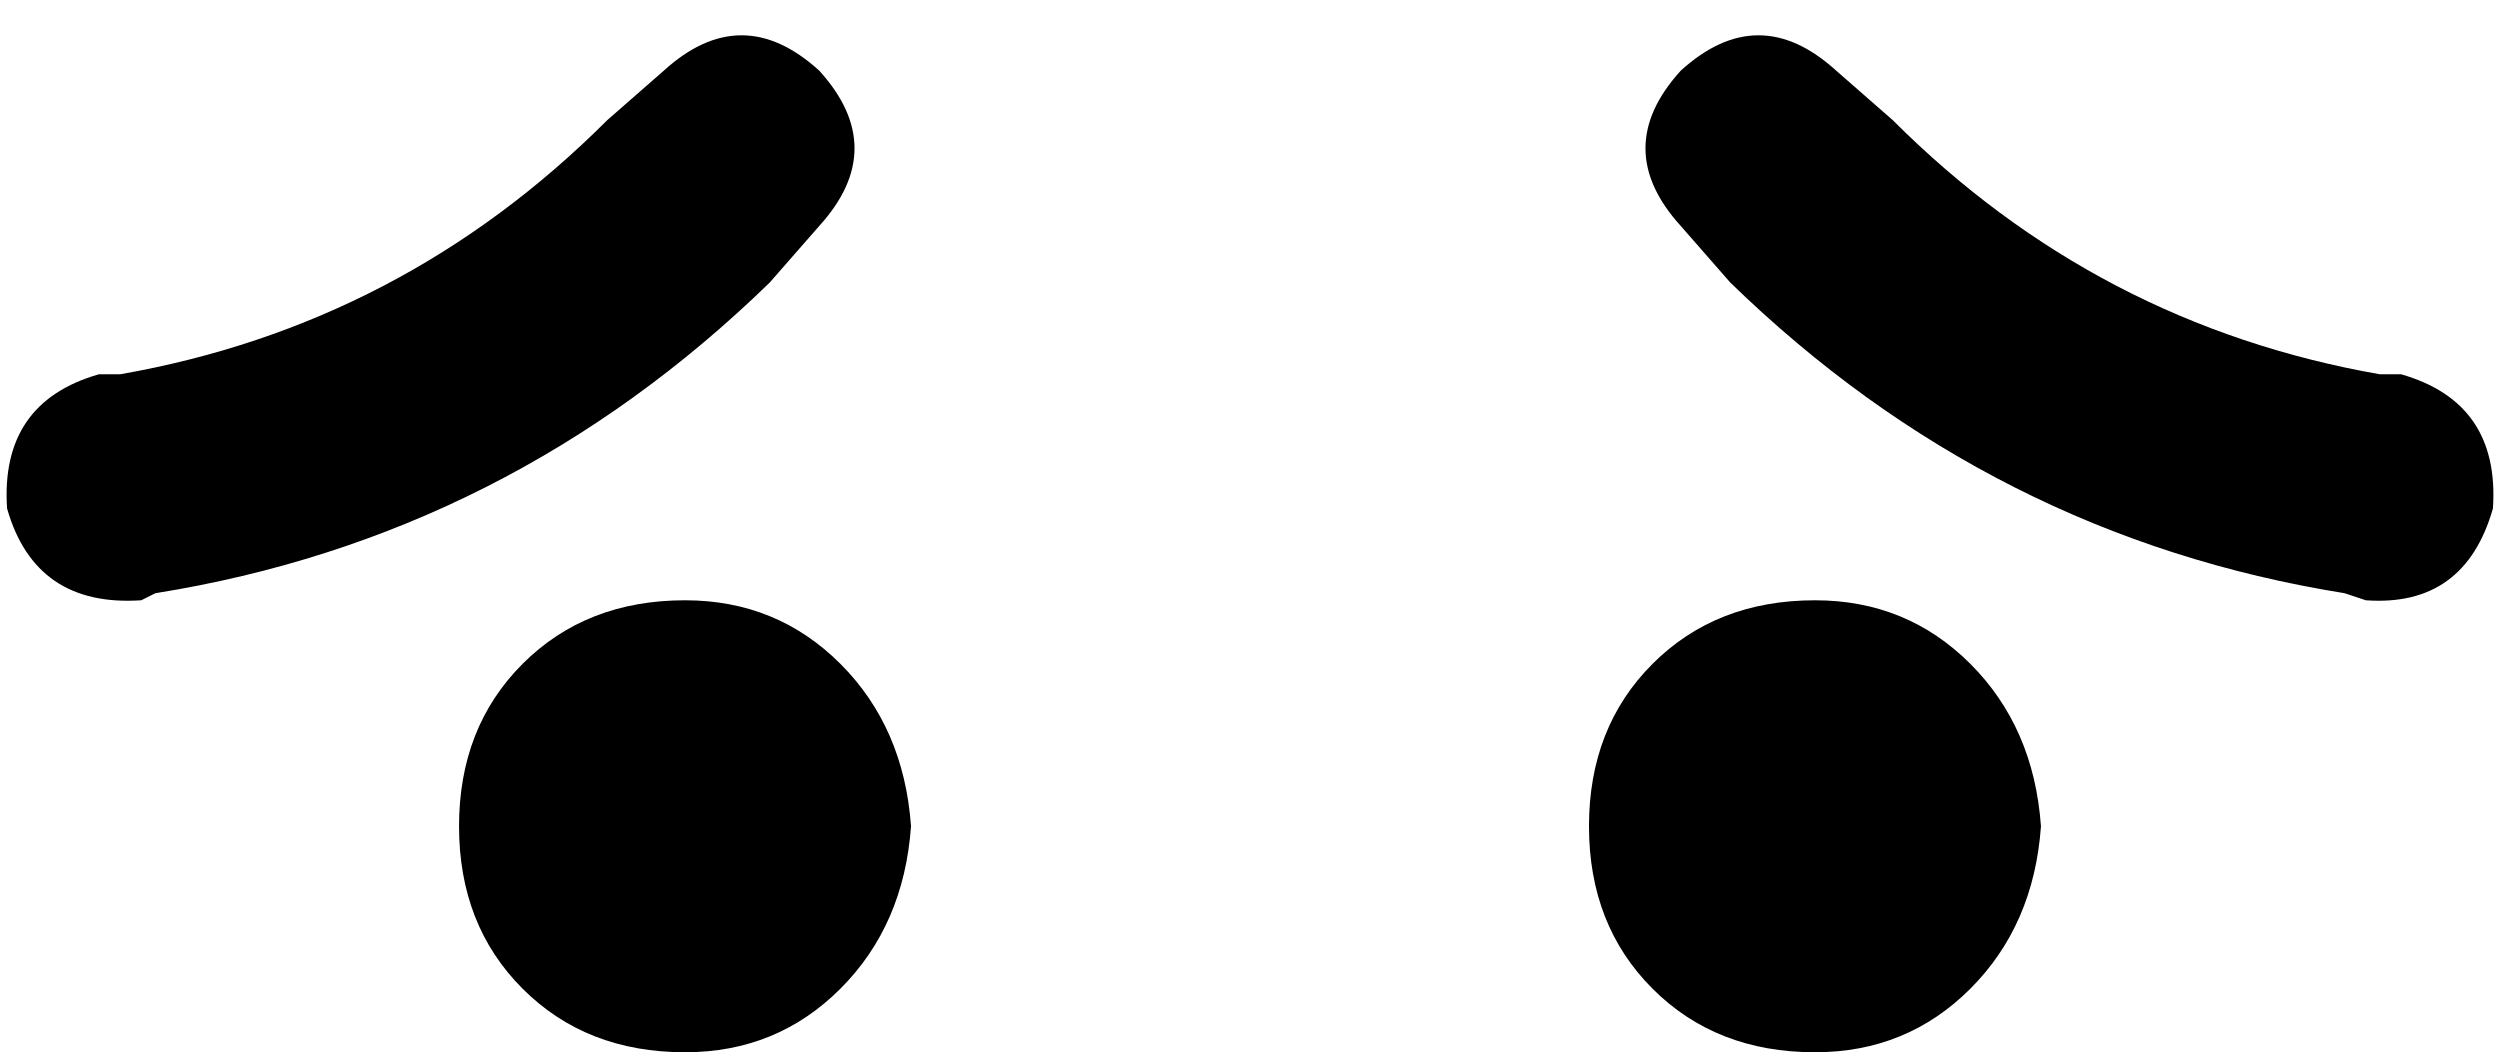 <svg xmlns="http://www.w3.org/2000/svg" viewBox="0 0 354 149">
    <path d="M 116 10 Q 126 21 116 32 L 109 40 Q 72 76 22 84 L 20 85 Q 5 86 1 72 Q 0 57 14 53 L 17 53 Q 57 46 86 17 L 94 10 Q 105 0 116 10 L 116 10 Z M 97 85 Q 110 85 119 94 L 119 94 Q 128 103 129 117 Q 128 131 119 140 Q 110 149 97 149 Q 83 149 74 140 Q 65 131 65 117 Q 65 103 74 94 Q 83 85 97 85 L 97 85 Z M 257 85 Q 270 85 279 94 L 279 94 Q 288 103 289 117 Q 288 131 279 140 Q 270 149 257 149 Q 243 149 234 140 Q 225 131 225 117 Q 225 103 234 94 Q 243 85 257 85 L 257 85 Z M 238 32 Q 228 21 238 10 Q 249 0 260 10 L 268 17 Q 297 46 337 53 L 340 53 Q 354 57 353 72 Q 349 86 335 85 L 332 84 Q 282 76 245 40 L 238 32 L 238 32 Z"/>
</svg>
